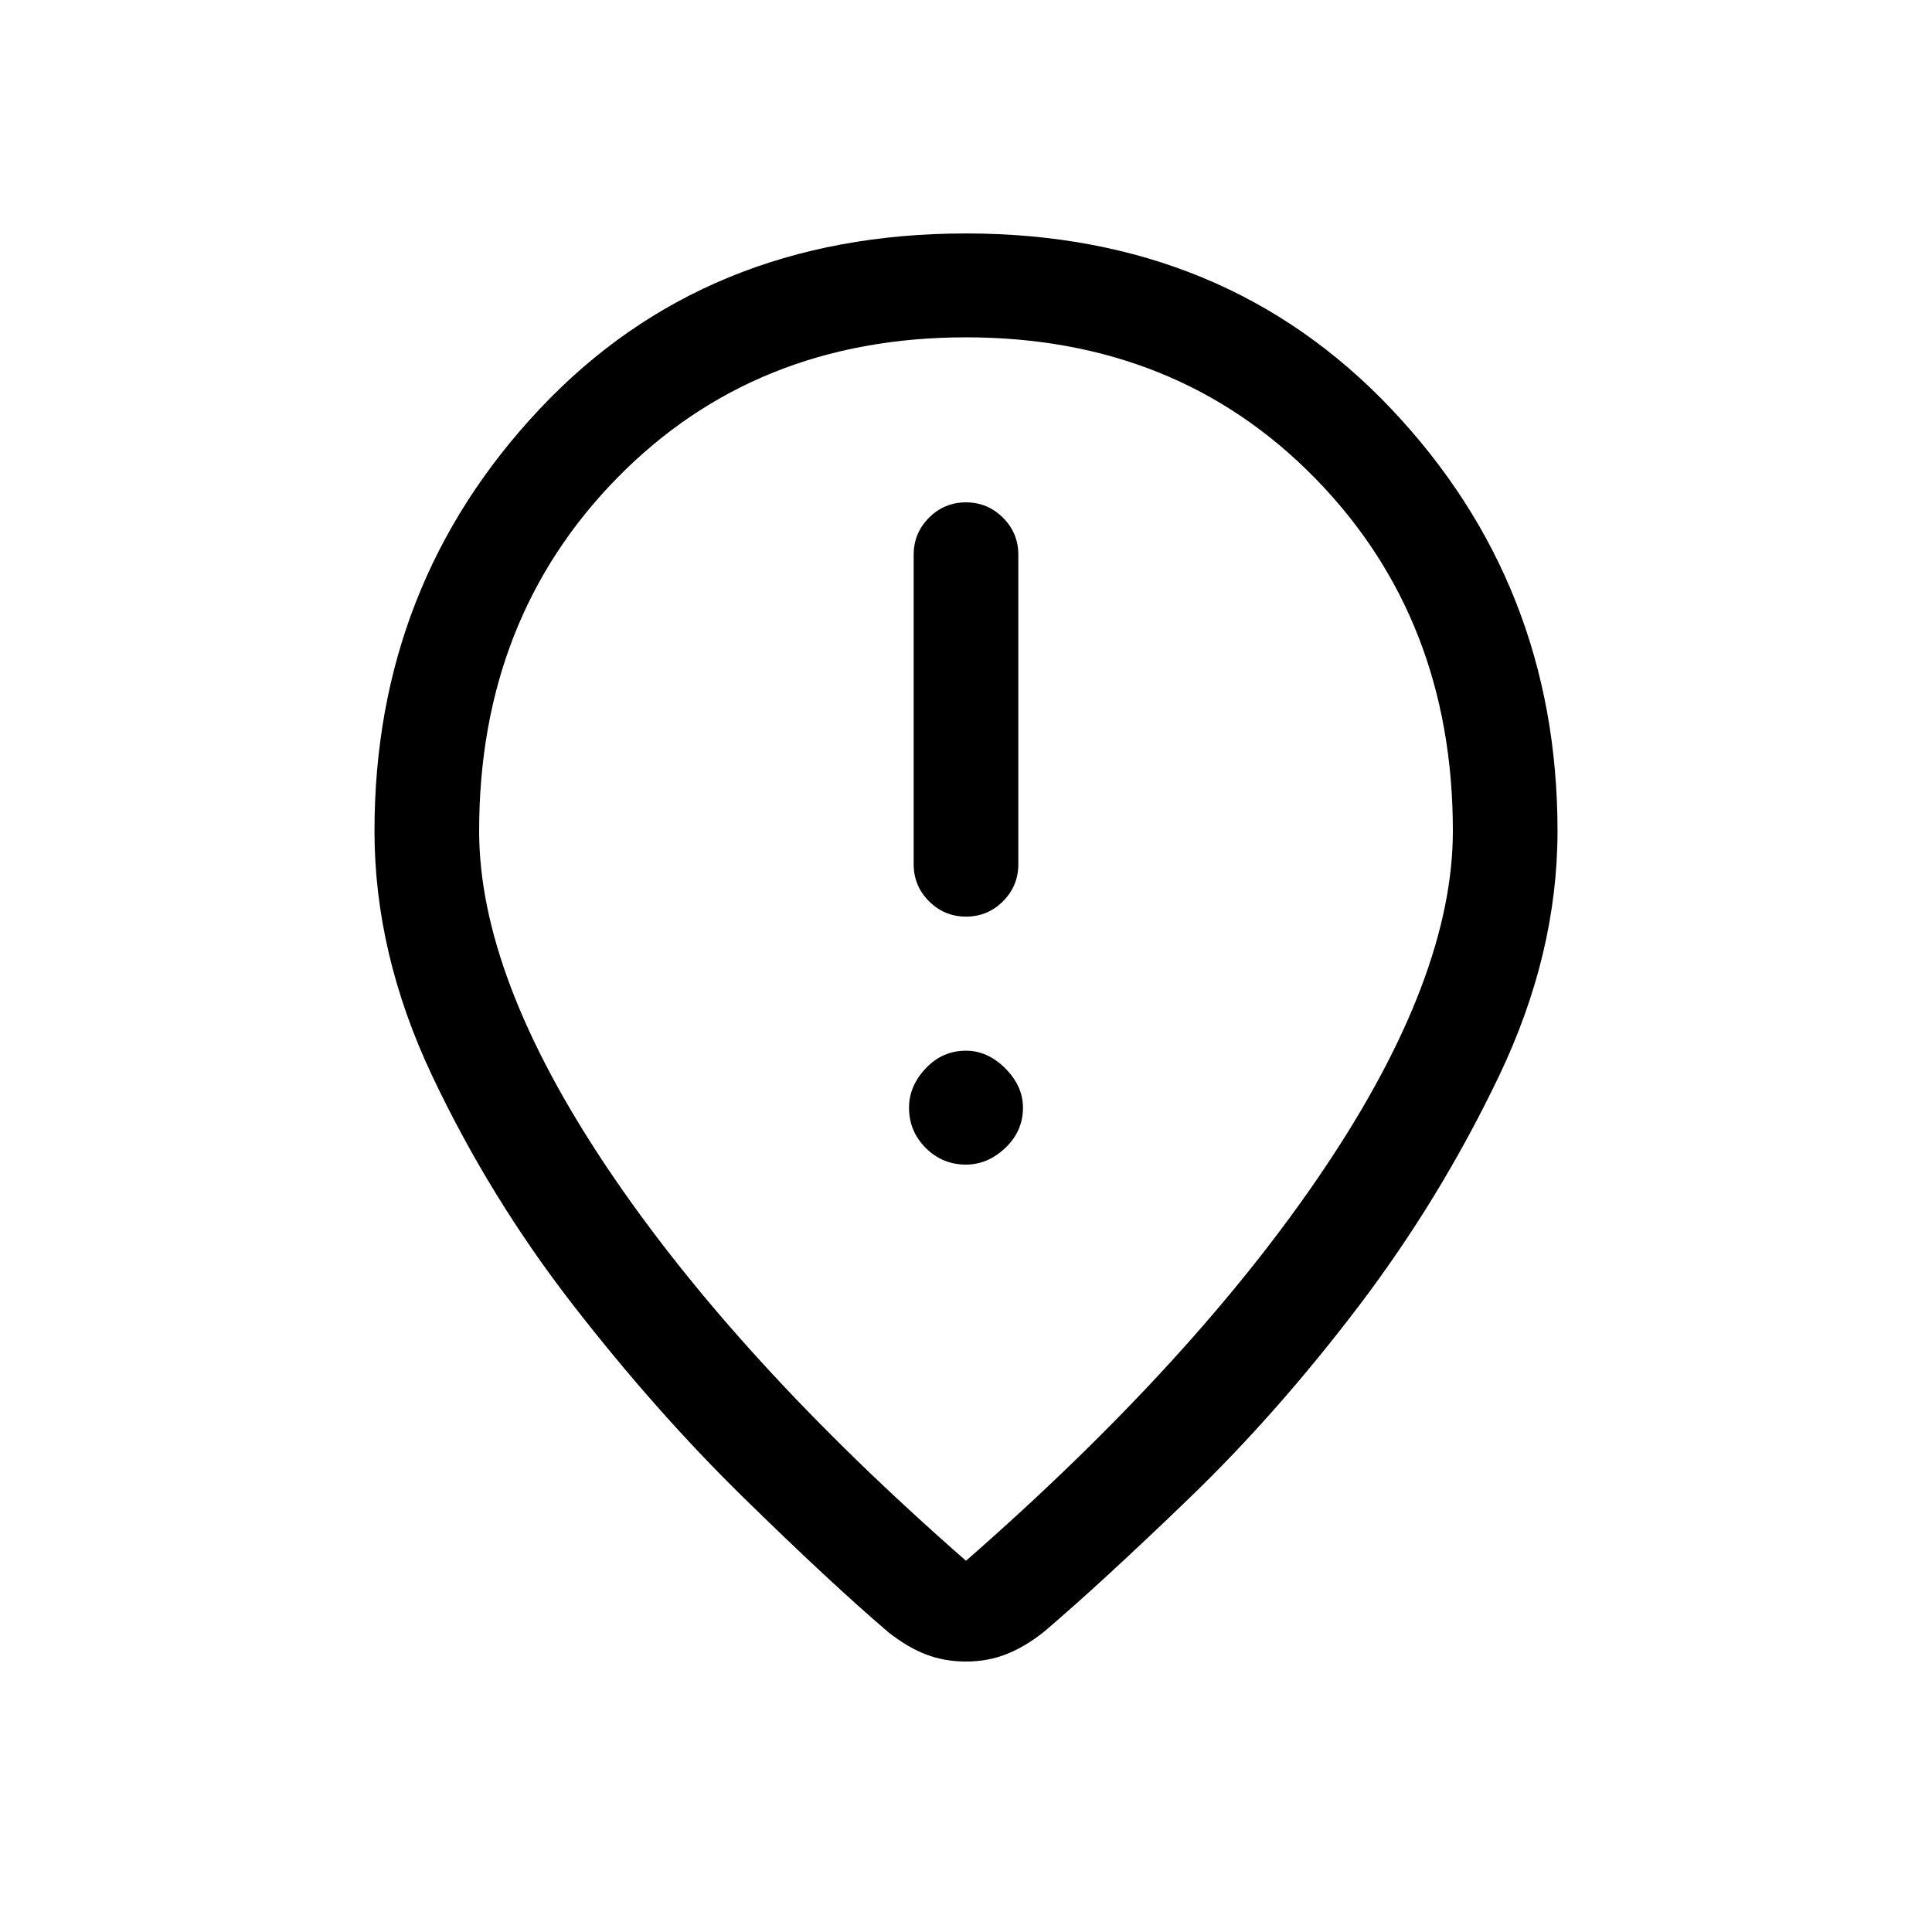 <svg viewBox="0 -960 960 960"><path d="M480.01-504.54q10.76 0 18.37-7.62 7.62-7.63 7.62-18.38v-153.84q0-10.75-7.63-18.38-7.63-7.62-18.38-7.62-10.76 0-18.37 7.62-7.62 7.63-7.62 18.38v153.84q0 10.75 7.63 18.38 7.63 7.62 18.38 7.62ZM480-381.31q10.73 0 19.52-8.29 8.79-8.28 8.79-20.01 0-10.74-8.79-19.52-8.79-8.79-19.52-8.79-11.73 0-20.02 8.79-8.29 8.78-8.29 19.52 0 11.73 8.29 20.01 8.29 8.29 20.02 8.29Zm0 196.85q114.38-100.08 178.15-195.08 63.77-95 63.77-167.54 0-105.38-68.5-175.34-68.5-69.96-173.42-69.96-104.92 0-173.42 69.96-68.5 69.96-68.5 175.34 0 72.54 63.77 167.54 63.77 95 178.15 195.08Zm0 50.07q-10.69 0-19.88-3.53-9.2-3.54-18.66-11-28.84-24.62-72.27-67.2-43.42-42.57-84.57-95.61-41.16-53.04-69.85-113.65-28.69-60.62-28.69-121.7 0-122.46 82.07-209.69Q350.23-844 480-844q128.77 0 211.35 87.23 82.57 87.23 82.57 209.69 0 61.08-29.19 122-29.19 60.93-69.65 114.16-40.47 53.23-83.89 95.11-43.42 41.89-72.27 66.5-9.32 7.46-18.69 11.19-9.36 3.73-20.23 3.73Zm0-415.3Z"/></svg>